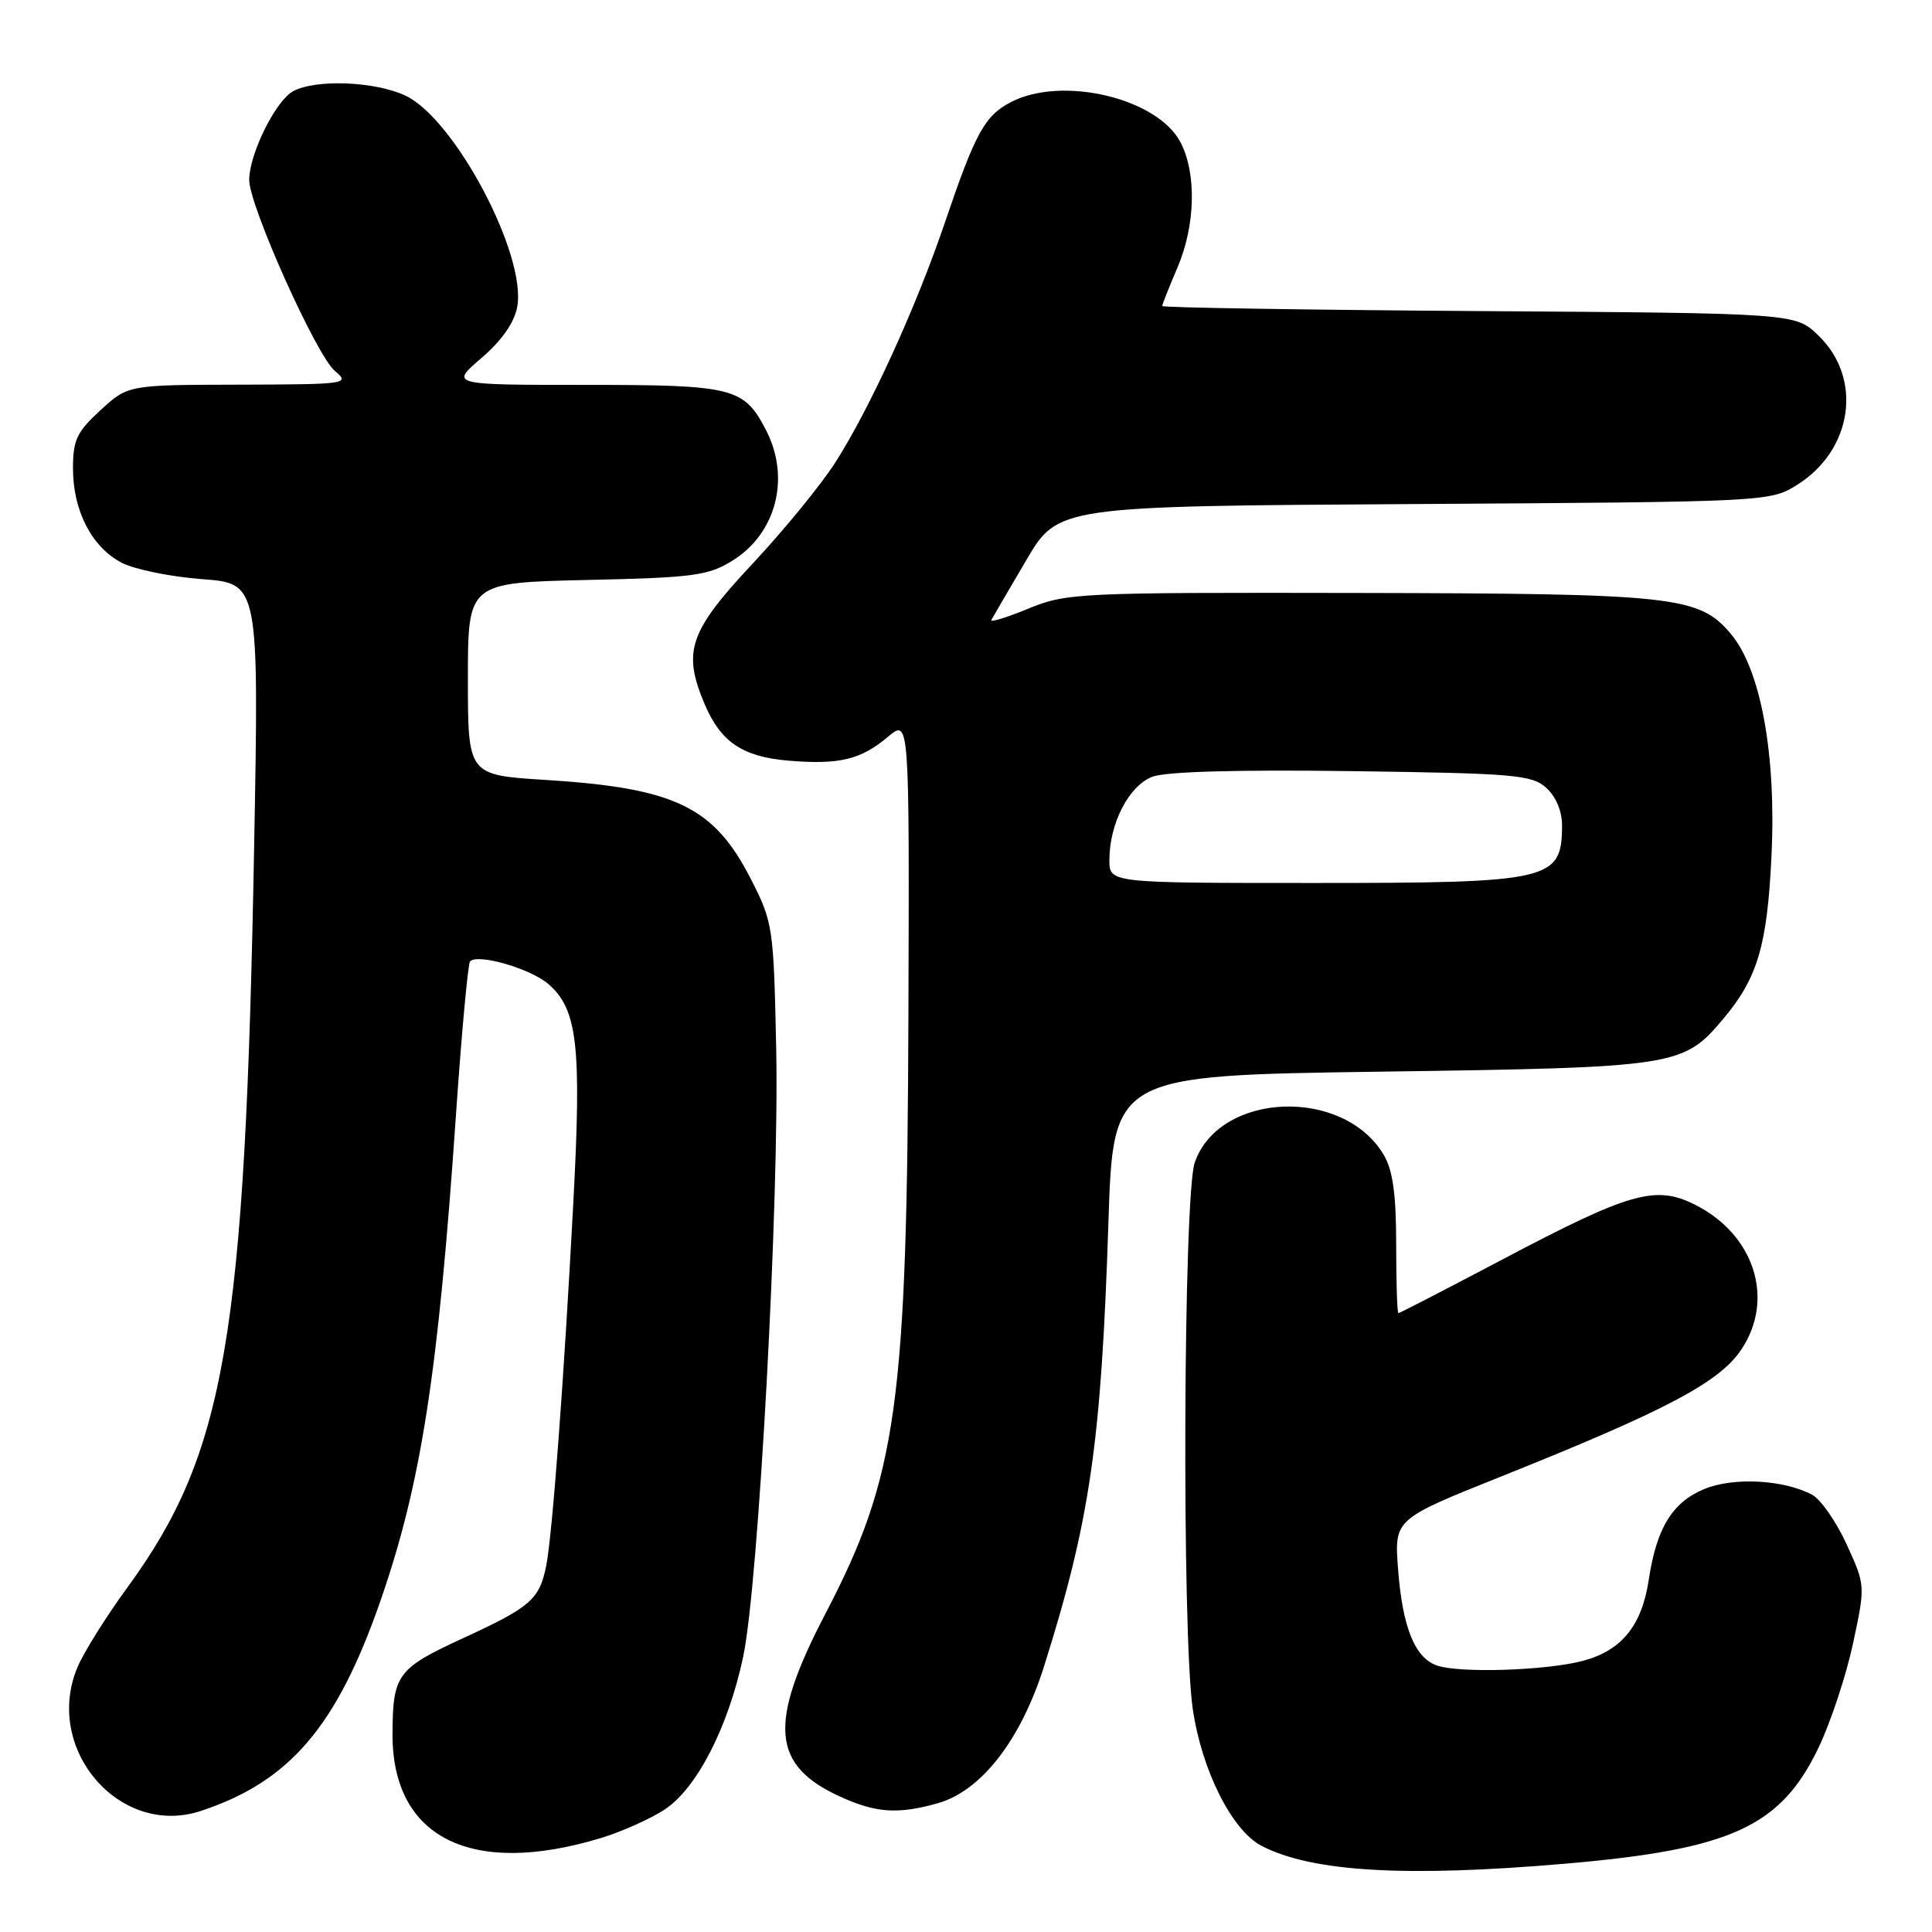 <?xml version="1.0" encoding="UTF-8" standalone="no"?>
<!DOCTYPE svg PUBLIC "-//W3C//DTD SVG 1.1//EN" "http://www.w3.org/Graphics/SVG/1.1/DTD/svg11.dtd" >
<svg xmlns="http://www.w3.org/2000/svg" xmlns:xlink="http://www.w3.org/1999/xlink" version="1.1" viewBox="0 0 256 256">
 <g >
 <path fill="currentColor"
d=" M 207.50 246.94 C 229.38 245.05 235.94 242.04 240.95 231.61 C 242.56 228.25 244.62 222.03 245.53 217.79 C 247.18 210.08 247.18 210.08 244.69 204.63 C 243.31 201.63 241.26 198.68 240.13 198.07 C 236.35 196.05 229.66 195.70 225.79 197.32 C 221.59 199.07 219.50 202.49 218.48 209.27 C 217.56 215.39 214.91 218.68 209.78 220.06 C 204.96 221.36 193.42 221.73 190.40 220.69 C 187.47 219.67 185.83 215.61 185.25 207.90 C 184.75 201.31 184.75 201.31 198.84 195.67 C 220.86 186.86 227.87 183.15 230.77 178.77 C 235.21 172.06 232.42 163.51 224.52 159.59 C 219.33 157.01 215.90 158.00 198.94 166.96 C 191.60 170.83 185.46 174.00 185.30 174.00 C 185.13 174.00 185.00 169.91 185.00 164.90 C 185.00 158.28 184.56 155.06 183.36 153.04 C 178.02 144.00 161.55 144.66 158.31 154.05 C 156.80 158.39 156.59 216.37 158.04 226.39 C 159.21 234.53 163.24 242.56 167.17 244.59 C 173.86 248.05 186.31 248.77 207.50 246.94 Z  M 79.59 243.56 C 82.39 242.71 86.21 241.00 88.09 239.76 C 92.35 236.94 96.51 228.82 98.48 219.50 C 100.52 209.85 103.27 159.10 102.85 138.94 C 102.51 122.78 102.42 122.20 99.48 116.45 C 94.59 106.89 89.47 104.42 72.25 103.34 C 62.00 102.70 62.00 102.70 62.00 89.95 C 62.00 77.21 62.00 77.21 77.75 76.85 C 91.94 76.54 93.85 76.28 97.08 74.27 C 102.87 70.67 104.76 63.30 101.51 57.01 C 98.57 51.34 97.23 51.00 77.60 51.00 C 59.64 51.00 59.64 51.00 63.78 47.45 C 66.47 45.15 68.14 42.77 68.53 40.68 C 69.82 33.82 60.29 15.79 53.74 12.68 C 49.73 10.78 41.87 10.46 38.85 12.08 C 36.55 13.31 33.05 20.35 33.02 23.81 C 32.99 27.19 41.91 47.10 44.38 49.16 C 46.43 50.87 45.99 50.93 31.74 50.97 C 16.97 51.00 16.97 51.00 13.32 54.35 C 10.17 57.23 9.67 58.30 9.67 62.10 C 9.68 67.70 12.18 72.52 16.13 74.57 C 17.84 75.45 22.63 76.43 26.78 76.74 C 34.32 77.31 34.32 77.31 33.67 112.41 C 32.48 177.36 29.87 192.55 16.86 210.38 C 14.03 214.25 11.06 219.00 10.26 220.93 C 5.74 231.74 15.85 243.51 26.61 239.96 C 38.37 236.08 44.60 228.80 50.38 212.21 C 55.80 196.63 58.06 182.13 60.42 147.69 C 61.17 136.80 62.01 127.66 62.29 127.38 C 63.34 126.33 70.28 128.34 72.65 130.38 C 76.53 133.73 77.08 138.55 75.96 159.50 C 74.72 182.88 73.18 203.51 72.37 207.50 C 71.48 211.92 70.31 212.95 61.40 217.05 C 52.62 221.08 52.04 221.88 52.01 229.78 C 51.97 243.52 62.43 248.75 79.59 243.56 Z  M 124.19 238.96 C 130.00 237.35 135.27 230.57 138.36 220.74 C 144.45 201.41 145.92 191.19 146.87 162.00 C 147.50 142.50 147.50 142.50 183.00 142.00 C 222.17 141.45 223.03 141.32 228.33 135.02 C 232.89 129.60 234.17 125.30 234.73 113.40 C 235.38 99.99 233.31 88.71 229.36 84.01 C 225.14 79.00 222.03 78.65 180.00 78.57 C 142.79 78.50 141.32 78.57 136.25 80.65 C 133.36 81.84 131.16 82.51 131.36 82.15 C 131.55 81.79 133.62 78.25 135.95 74.29 C 140.18 67.07 140.18 67.07 187.34 66.79 C 234.16 66.50 234.53 66.48 238.09 64.27 C 245.51 59.65 246.87 50.12 240.92 44.43 C 237.87 41.50 237.87 41.50 195.94 41.22 C 172.87 41.06 154.00 40.76 154.00 40.55 C 154.00 40.34 154.90 38.07 156.00 35.50 C 158.40 29.90 158.58 23.02 156.43 18.87 C 153.40 13.01 140.77 10.00 133.97 13.52 C 130.48 15.32 129.24 17.59 125.20 29.50 C 121.42 40.64 115.28 54.09 110.71 61.24 C 108.81 64.22 103.82 70.32 99.62 74.80 C 91.32 83.68 90.42 86.34 93.36 93.28 C 95.50 98.33 98.39 100.28 104.47 100.79 C 111.21 101.35 114.06 100.67 117.67 97.62 C 120.50 95.25 120.50 95.25 120.37 134.37 C 120.20 186.16 118.90 195.55 109.38 213.81 C 101.76 228.42 102.21 233.92 111.38 238.09 C 116.09 240.22 118.95 240.42 124.19 238.96 Z  M 147.00 113.97 C 147.00 109.11 149.58 104.11 152.70 102.92 C 154.49 102.24 164.01 101.97 179.15 102.18 C 200.73 102.47 202.98 102.67 204.90 104.40 C 206.18 105.57 206.99 107.51 206.98 109.40 C 206.95 116.67 205.53 117.00 174.07 117.00 C 147.00 117.00 147.00 117.00 147.00 113.97 Z "/>
</g>
</svg>